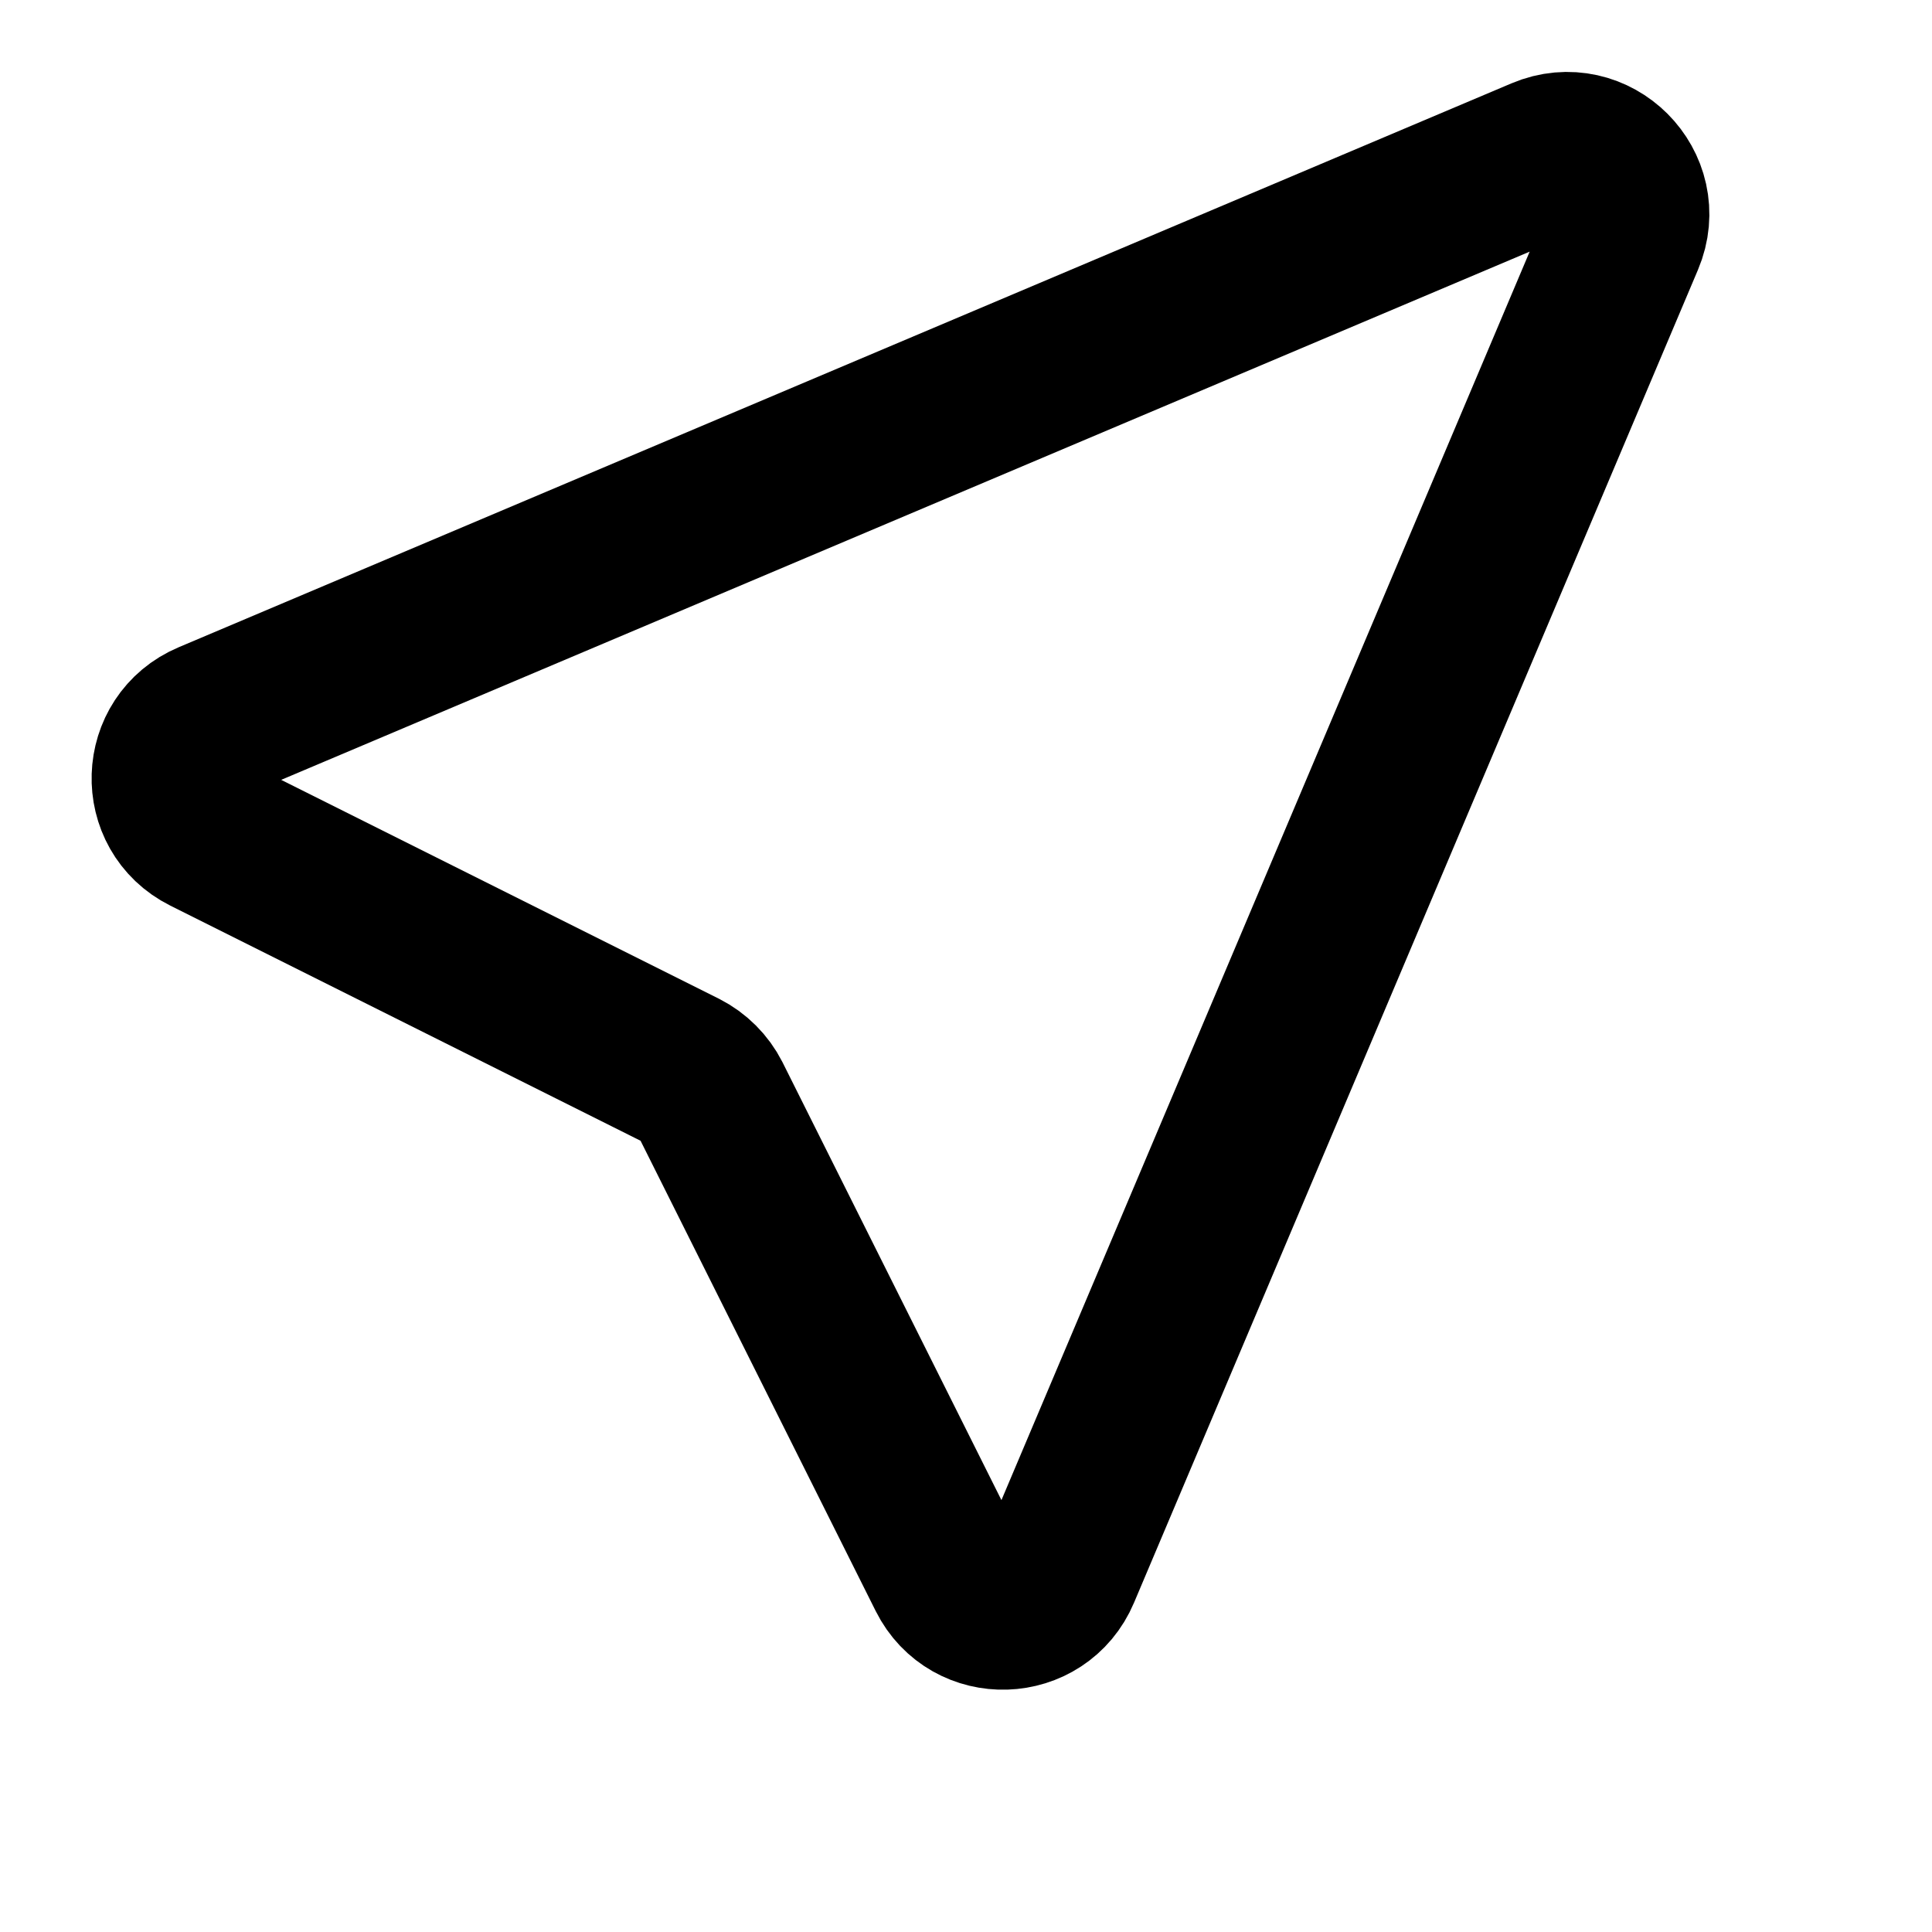 <svg width="9" height="9" viewBox="0 0 9 9" fill="none" xmlns="http://www.w3.org/2000/svg">
<g clip-path="url(#clip0_658_1187)">
<path d="M4.417 7.336C4.526 7.554 4.84 7.544 4.935 7.319L7.562 1.11C7.662 0.874 7.424 0.636 7.188 0.736L0.979 3.363C0.754 3.458 0.744 3.772 0.962 3.881L3.18 4.99C3.235 5.018 3.28 5.063 3.308 5.118L4.417 7.336Z" stroke="black" stroke-width="0.755" stroke-linecap="round" stroke-linejoin="round"/>
</g>
<defs>
<clipPath id="clip0_658_1187">
<rect width="8" height="8" fill="white" transform="translate(0.122 0.176)"/>
</clipPath>
</defs>
</svg>
